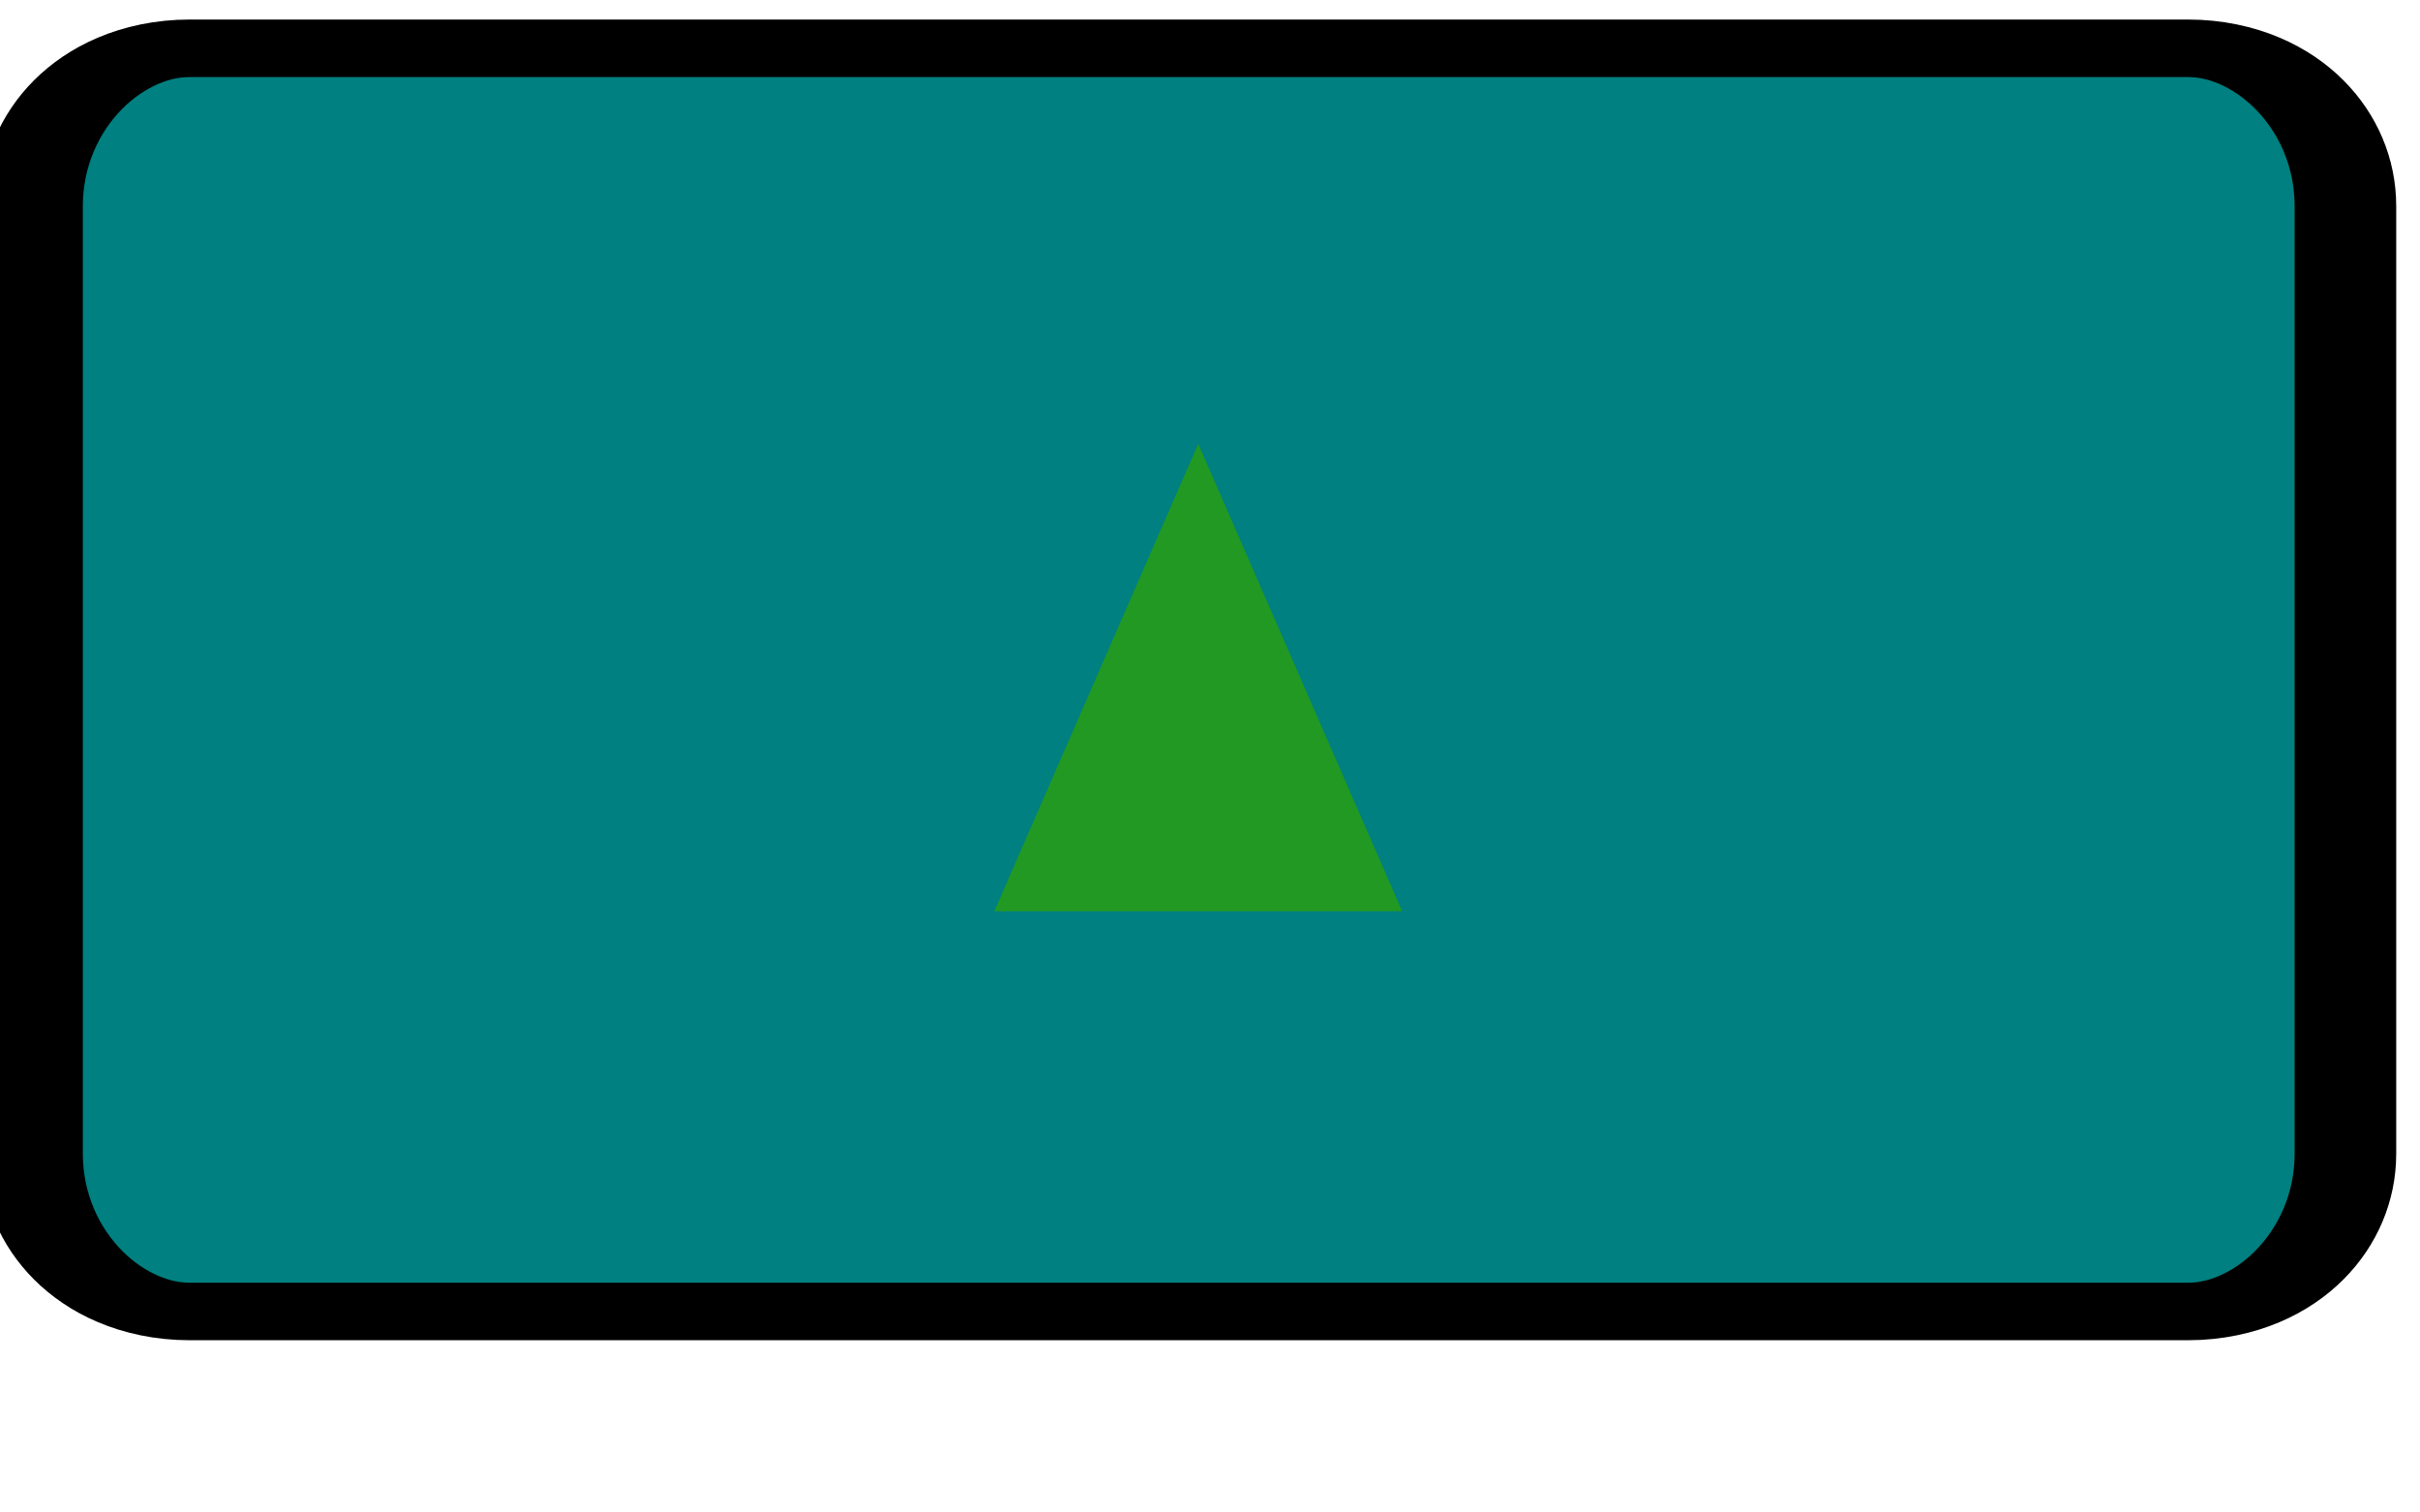 <?xml version="1.0" encoding="UTF-8" standalone="no"?>
<!DOCTYPE svg PUBLIC "-//W3C//DTD SVG 1.1//EN" "http://www.w3.org/Graphics/SVG/1.1/DTD/svg11.dtd">
<svg width="100%" height="100%" viewBox="0 0 88 55" version="1.1" xmlns="http://www.w3.org/2000/svg" xmlns:xlink="http://www.w3.org/1999/xlink" xml:space="preserve" xmlns:serif="http://www.serif.com/" style="fill-rule:evenodd;clip-rule:evenodd;stroke-linecap:round;stroke-linejoin:round;stroke-miterlimit:1.5;">
    <g transform="matrix(1,0,0,1,-262.494,-311.754)">
        <g id="up" transform="matrix(1,0,0,1,-699,-242.5)">
            <g id="up1" serif:id="up" transform="matrix(1,0,0,1,0,6)">
                <g transform="matrix(1,2.44929e-16,-2.19135e-16,0.895,14.924,48.419)">
                    <path d="M990.142,583.212L997.557,602.203L982.727,602.203L990.142,583.212Z" style="stroke:black;stroke-width:3.16px;"/>
                </g>
            </g>
            <g transform="matrix(1.31,0,0,0.742,-298.863,143.641)">
                <path d="M1027.21,563.485C1027.21,559.215 1025.25,555.754 1022.84,555.754C1011.11,555.754 979.091,555.754 967.368,555.754C964.952,555.754 962.994,559.215 962.994,563.485C962.994,575.379 962.994,598.035 962.994,609.928C962.994,614.198 964.952,617.659 967.368,617.659C979.091,617.659 1011.11,617.659 1022.84,617.659C1025.25,617.659 1027.21,614.198 1027.21,609.928C1027.21,598.035 1027.21,575.379 1027.21,563.485Z" style="fill:#008080;stroke:black;stroke-width:2.82px;"/>
            </g>
            <g transform="matrix(1,2.44929e-16,-2.19135e-16,0.895,14.924,48.419)">
                <path d="M990.142,583.212L997.557,602.203L982.727,602.203L990.142,583.212Z" style="fill:#29292;"/>
            </g>
        </g>
    </g>
</svg>
